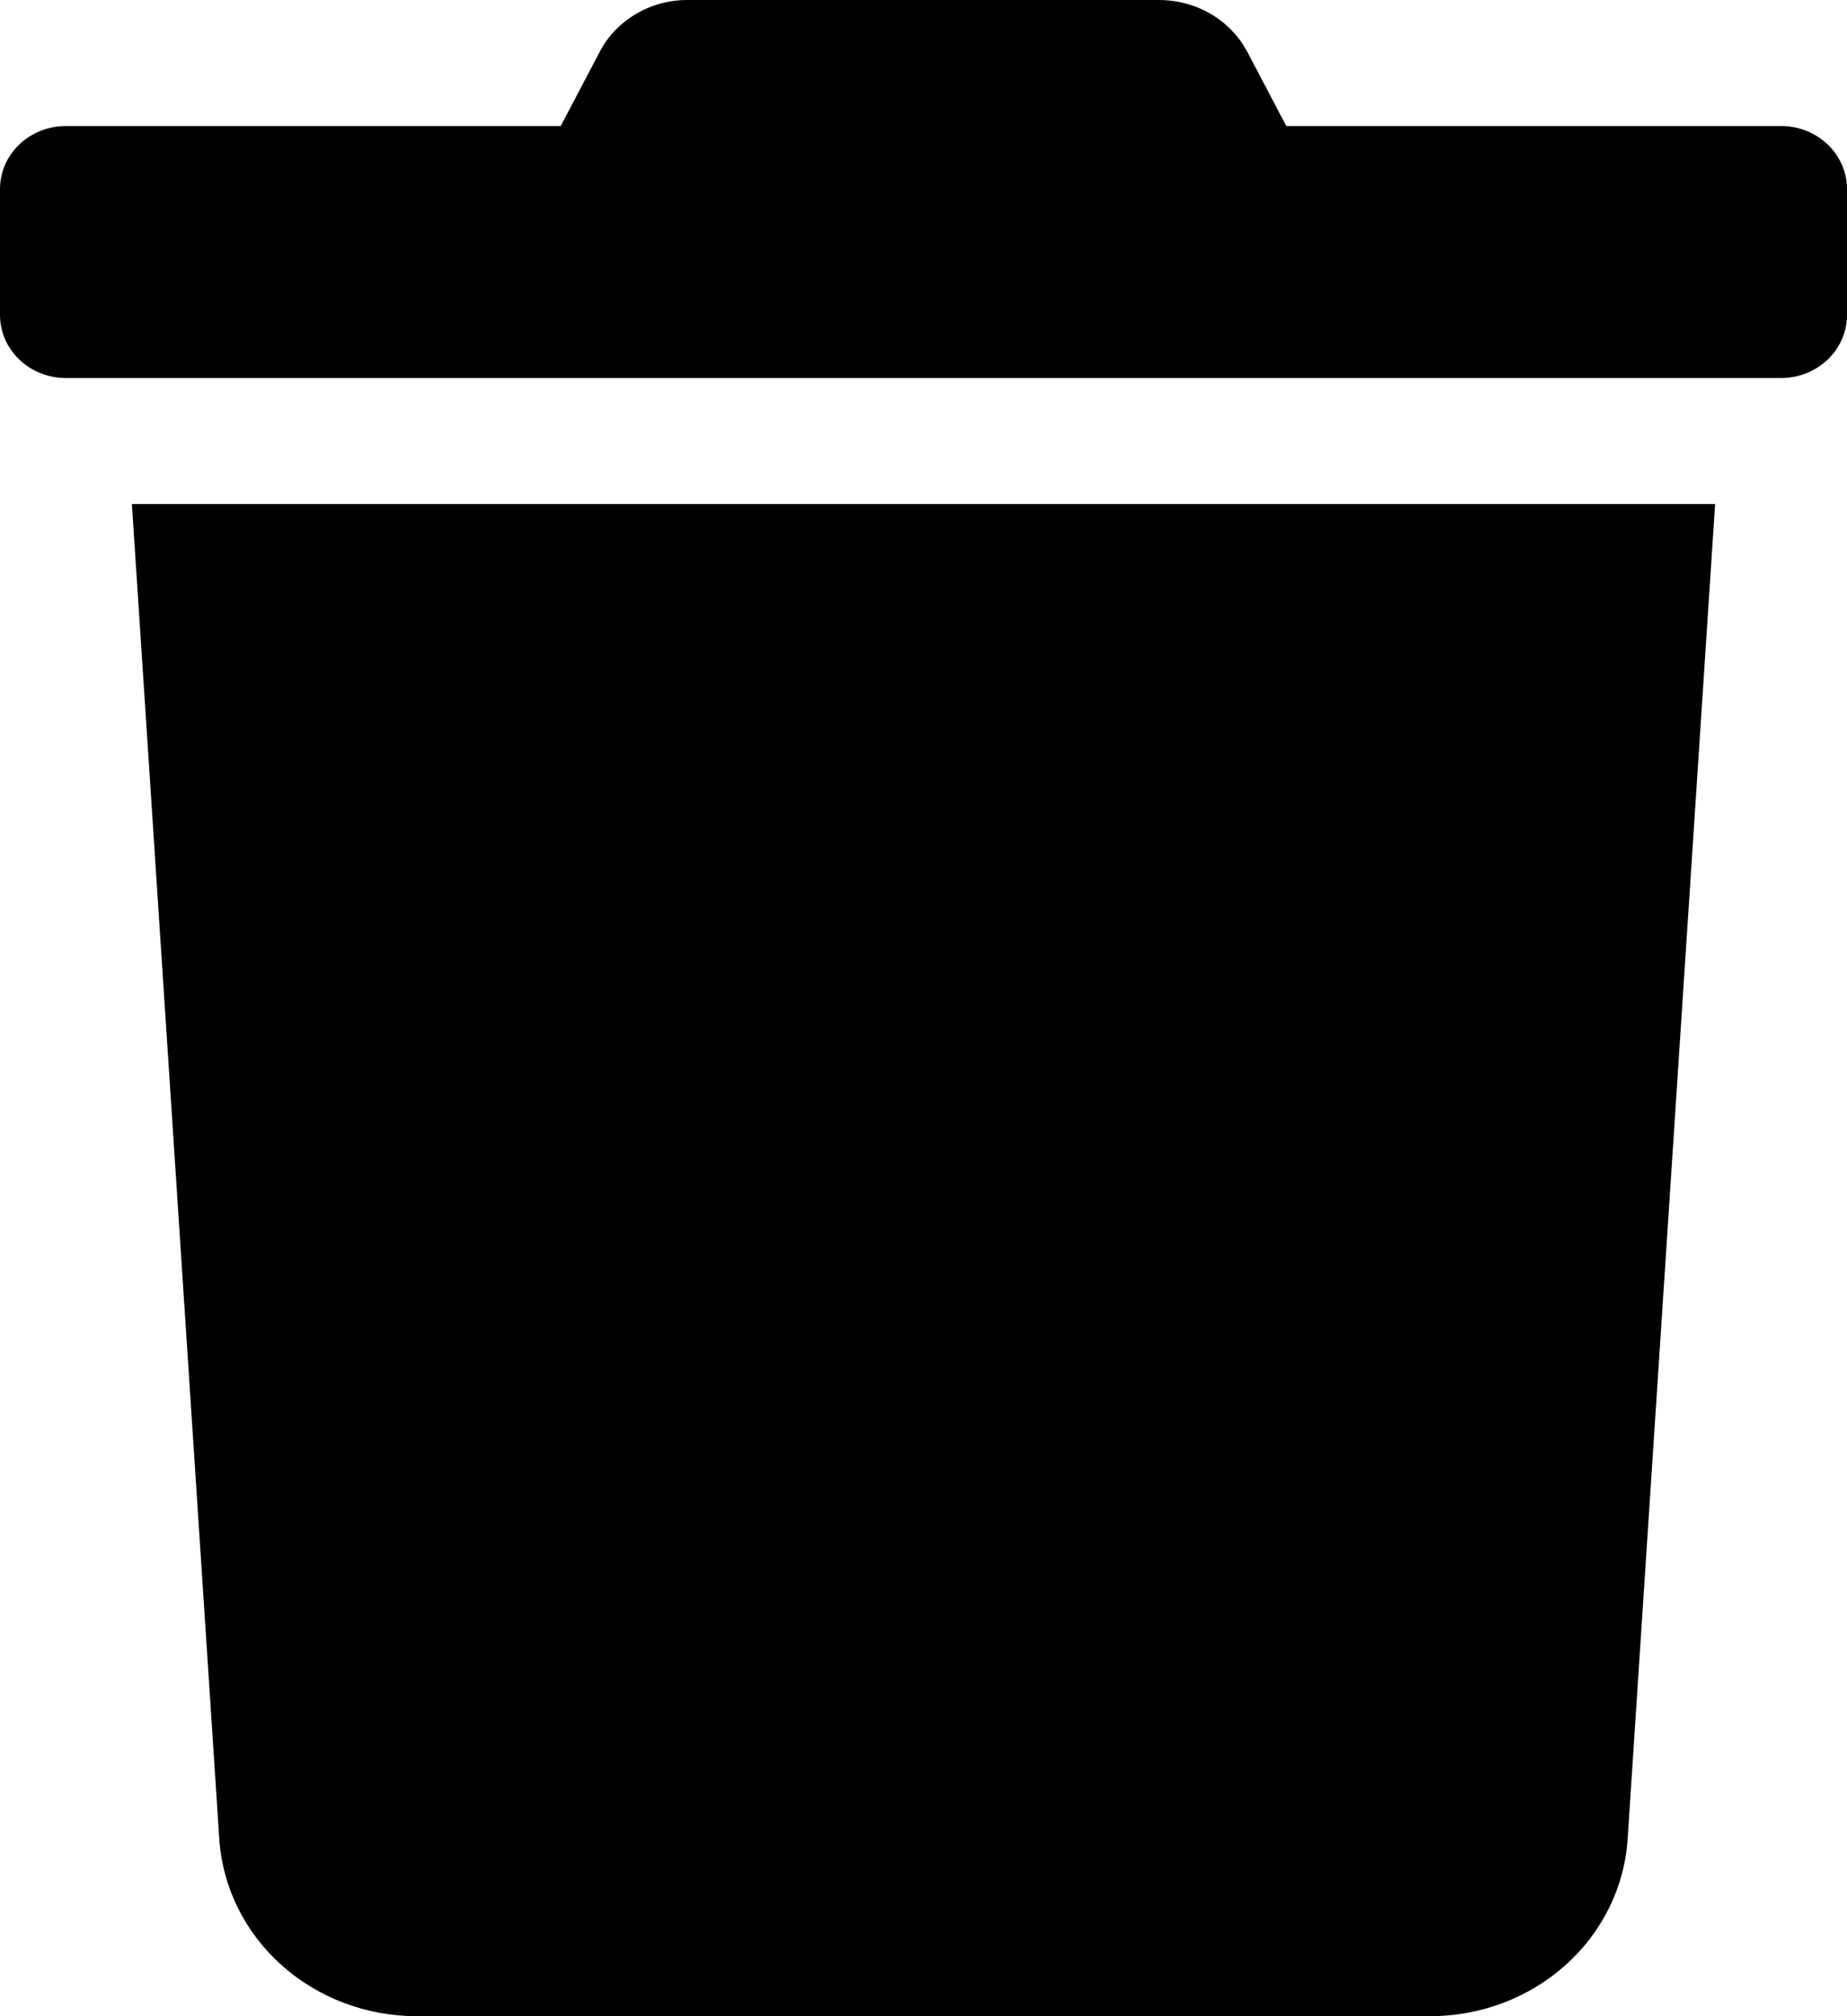 <svg width="22" height="24" viewBox="0 0 22 24" fill="none" xmlns="http://www.w3.org/2000/svg">
<path d="M21.214 1.5H15.321L14.86 0.623C14.762 0.436 14.611 0.278 14.425 0.168C14.238 0.058 14.023 -0 13.804 8.21846e-06H8.191C7.972 -0.001 7.758 0.057 7.572 0.168C7.386 0.278 7.236 0.436 7.14 0.623L6.679 1.5H0.786C0.577 1.5 0.377 1.579 0.23 1.72C0.083 1.86 0 2.051 0 2.25L0 3.75C0 3.949 0.083 4.14 0.23 4.28C0.377 4.421 0.577 4.5 0.786 4.5H21.214C21.423 4.5 21.622 4.421 21.77 4.28C21.917 4.14 22 3.949 22 3.75V2.25C22 2.051 21.917 1.86 21.77 1.72C21.622 1.579 21.423 1.5 21.214 1.5ZM2.612 21.891C2.65 22.462 2.914 22.998 3.351 23.39C3.788 23.782 4.365 24 4.965 24H17.035C17.635 24 18.212 23.782 18.649 23.39C19.086 22.998 19.35 22.462 19.387 21.891L20.429 6H1.571L2.612 21.891Z" fill="black"/>
</svg>
